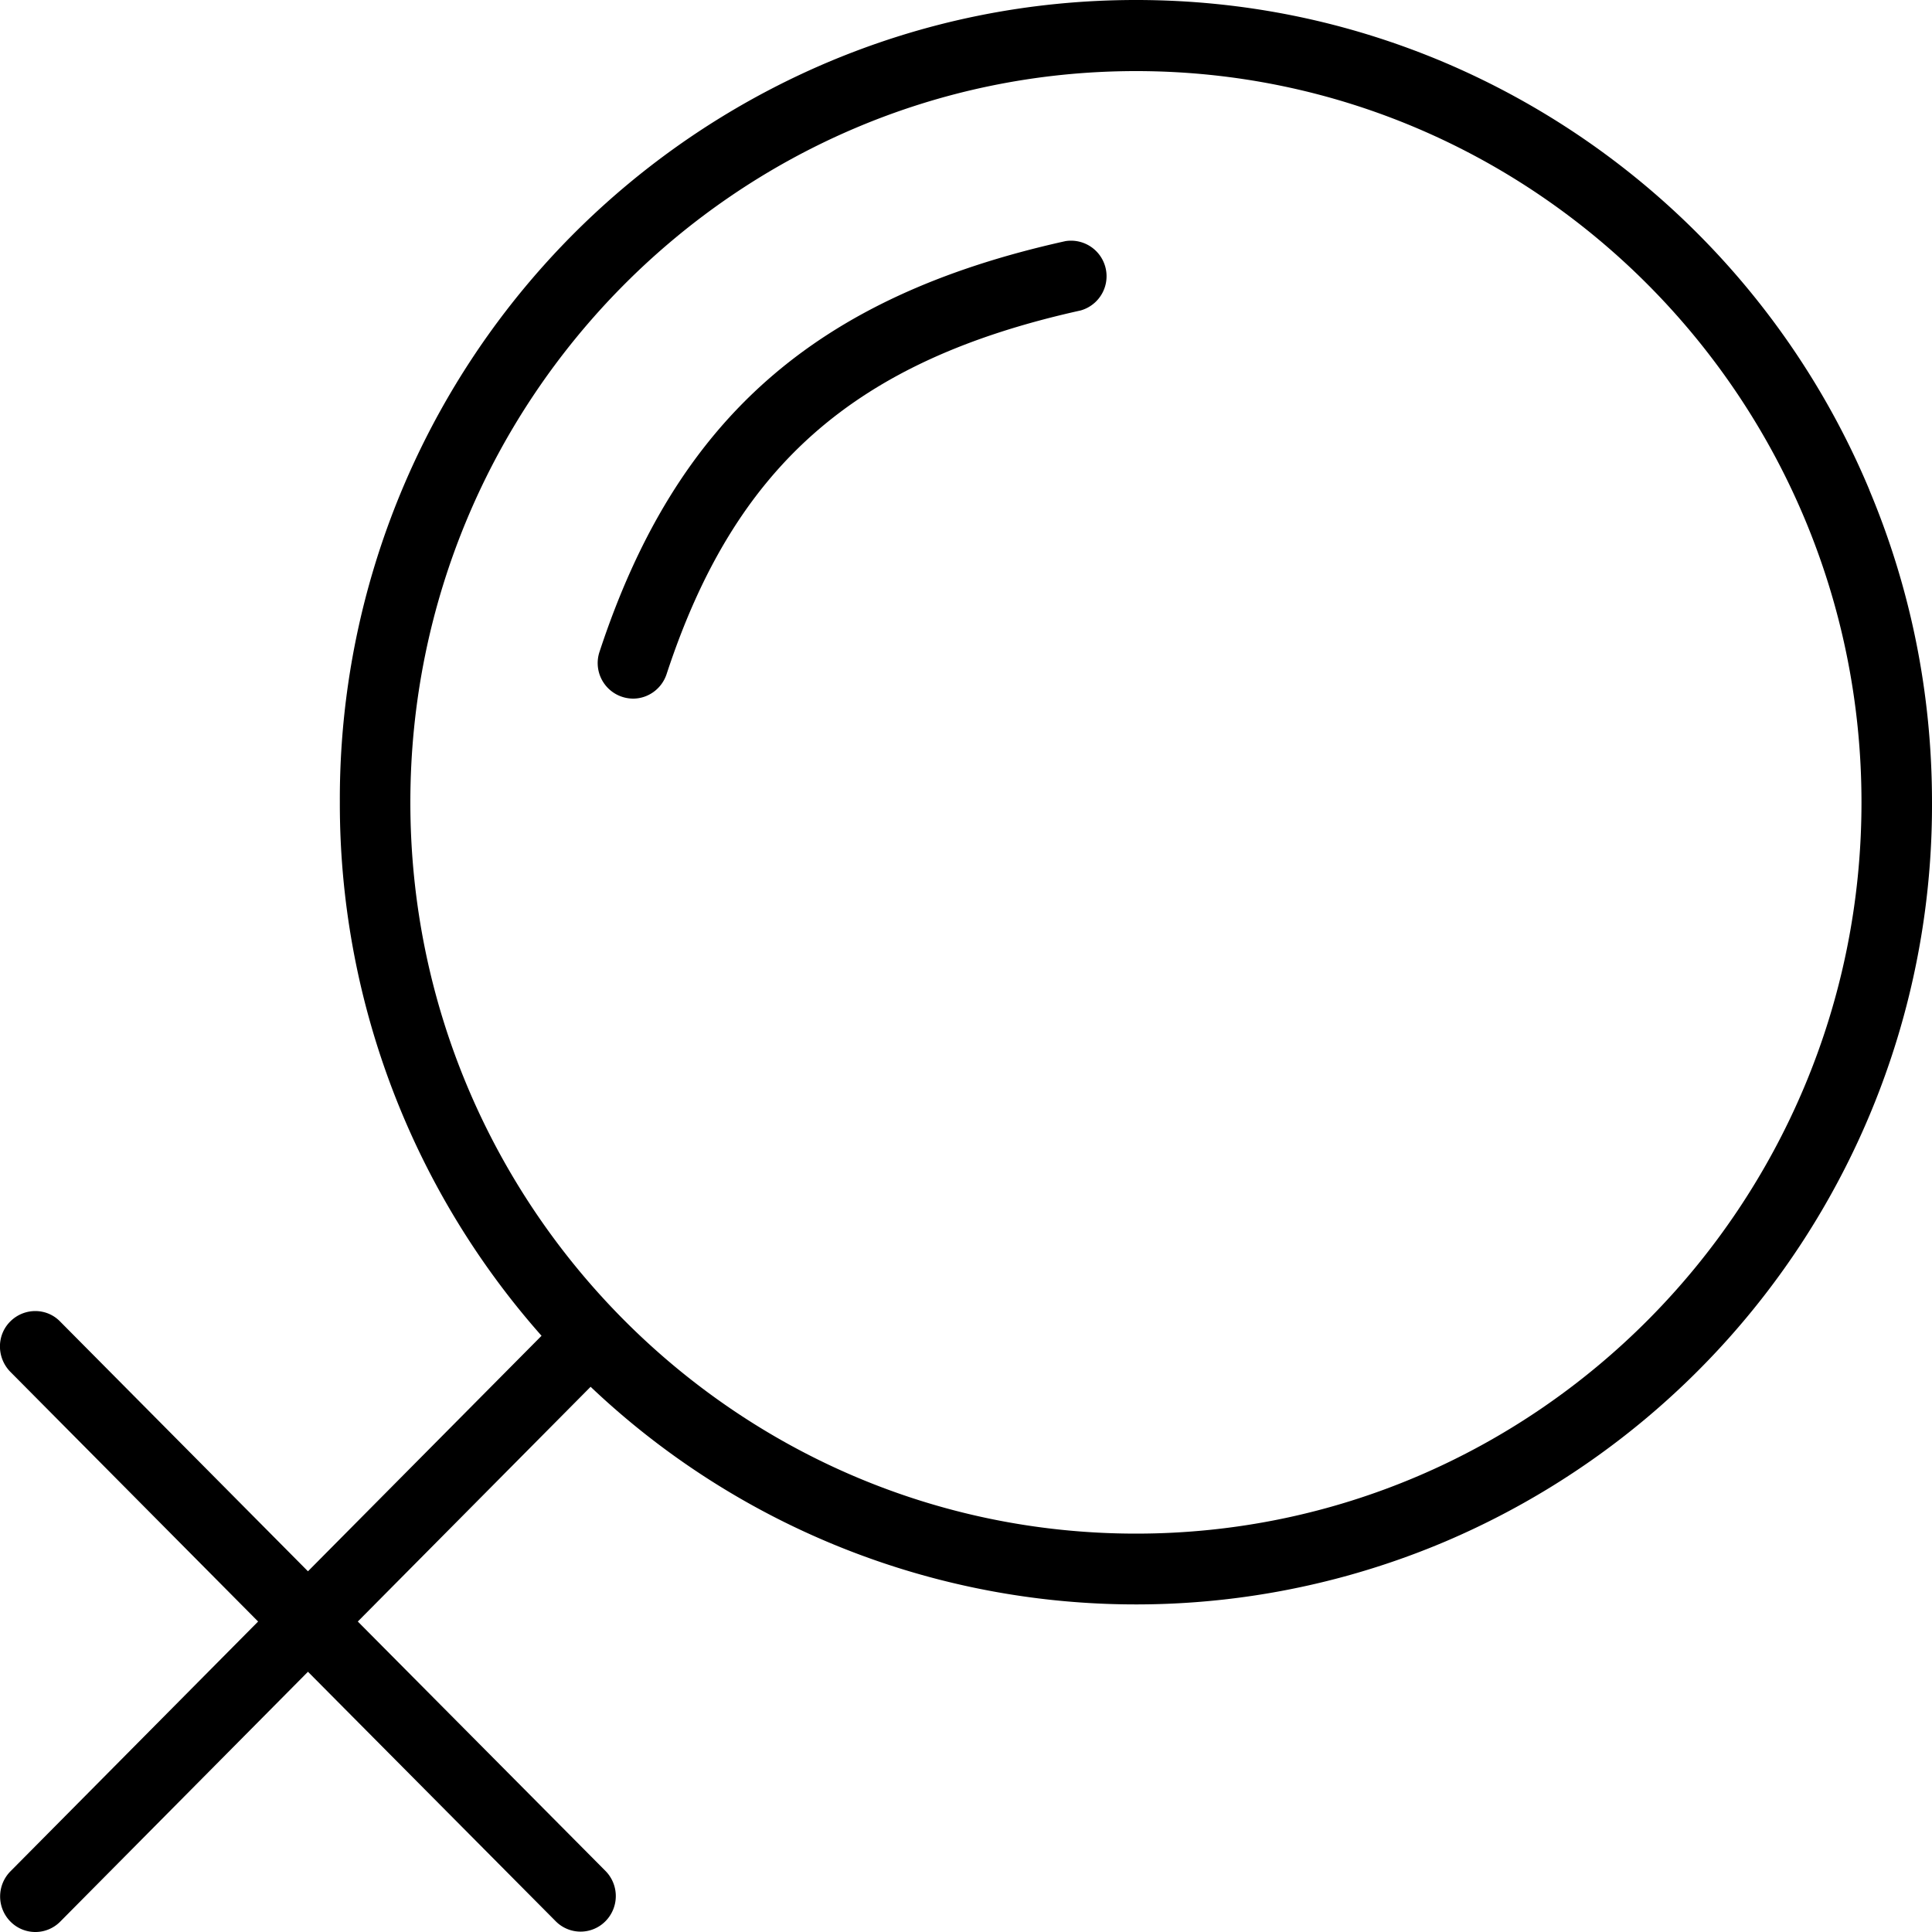 <svg xmlns="http://www.w3.org/2000/svg" viewBox="0 0 1000 1000"><path d="M967.6 253.6a414 414 0 0 0-219.3-221C697.5 11 643.6 0 588 0S478.4 11 427.6 32.6a414.2 414.2 0 0 0-251.7 382.6 415.5 415.5 0 0 0 104.4 276.2L159.4 813.3 31.1 684c-7-7.2-18.6-7.2-25.8 0s-7 18.8 0 26l128.3 129.3L5.4 968.6a18.5 18.5 0 0 0 0 26 18.1 18.1 0 0 0 25.8 0l128.2-129.3 128.2 129.1a18.1 18.1 0 0 0 25.8 0 18.5 18.5 0 0 0 0-26L185.2 839.3l120.5-121.5a410 410 0 0 0 442.6 80A414.2 414.2 0 0 0 1000 415.3c0-56-10.9-110.4-32.4-161.6ZM588 793.8c-207.1 0-375.6-169.8-375.6-378.5S381 36.8 588 36.8s375.5 169.8 375.5 378.5S795 793.8 588 793.8Z"/><path d="M551.5 124.8C422 153.5 349.9 217 310.3 337.4a18.4 18.4 0 0 0 17.4 24.2c7.6 0 14.7-4.9 17.3-12.6 35.4-107.9 97.5-162.4 214.3-188.3a18.4 18.4 0 0 0-7.8-35.9Z"/></svg>
